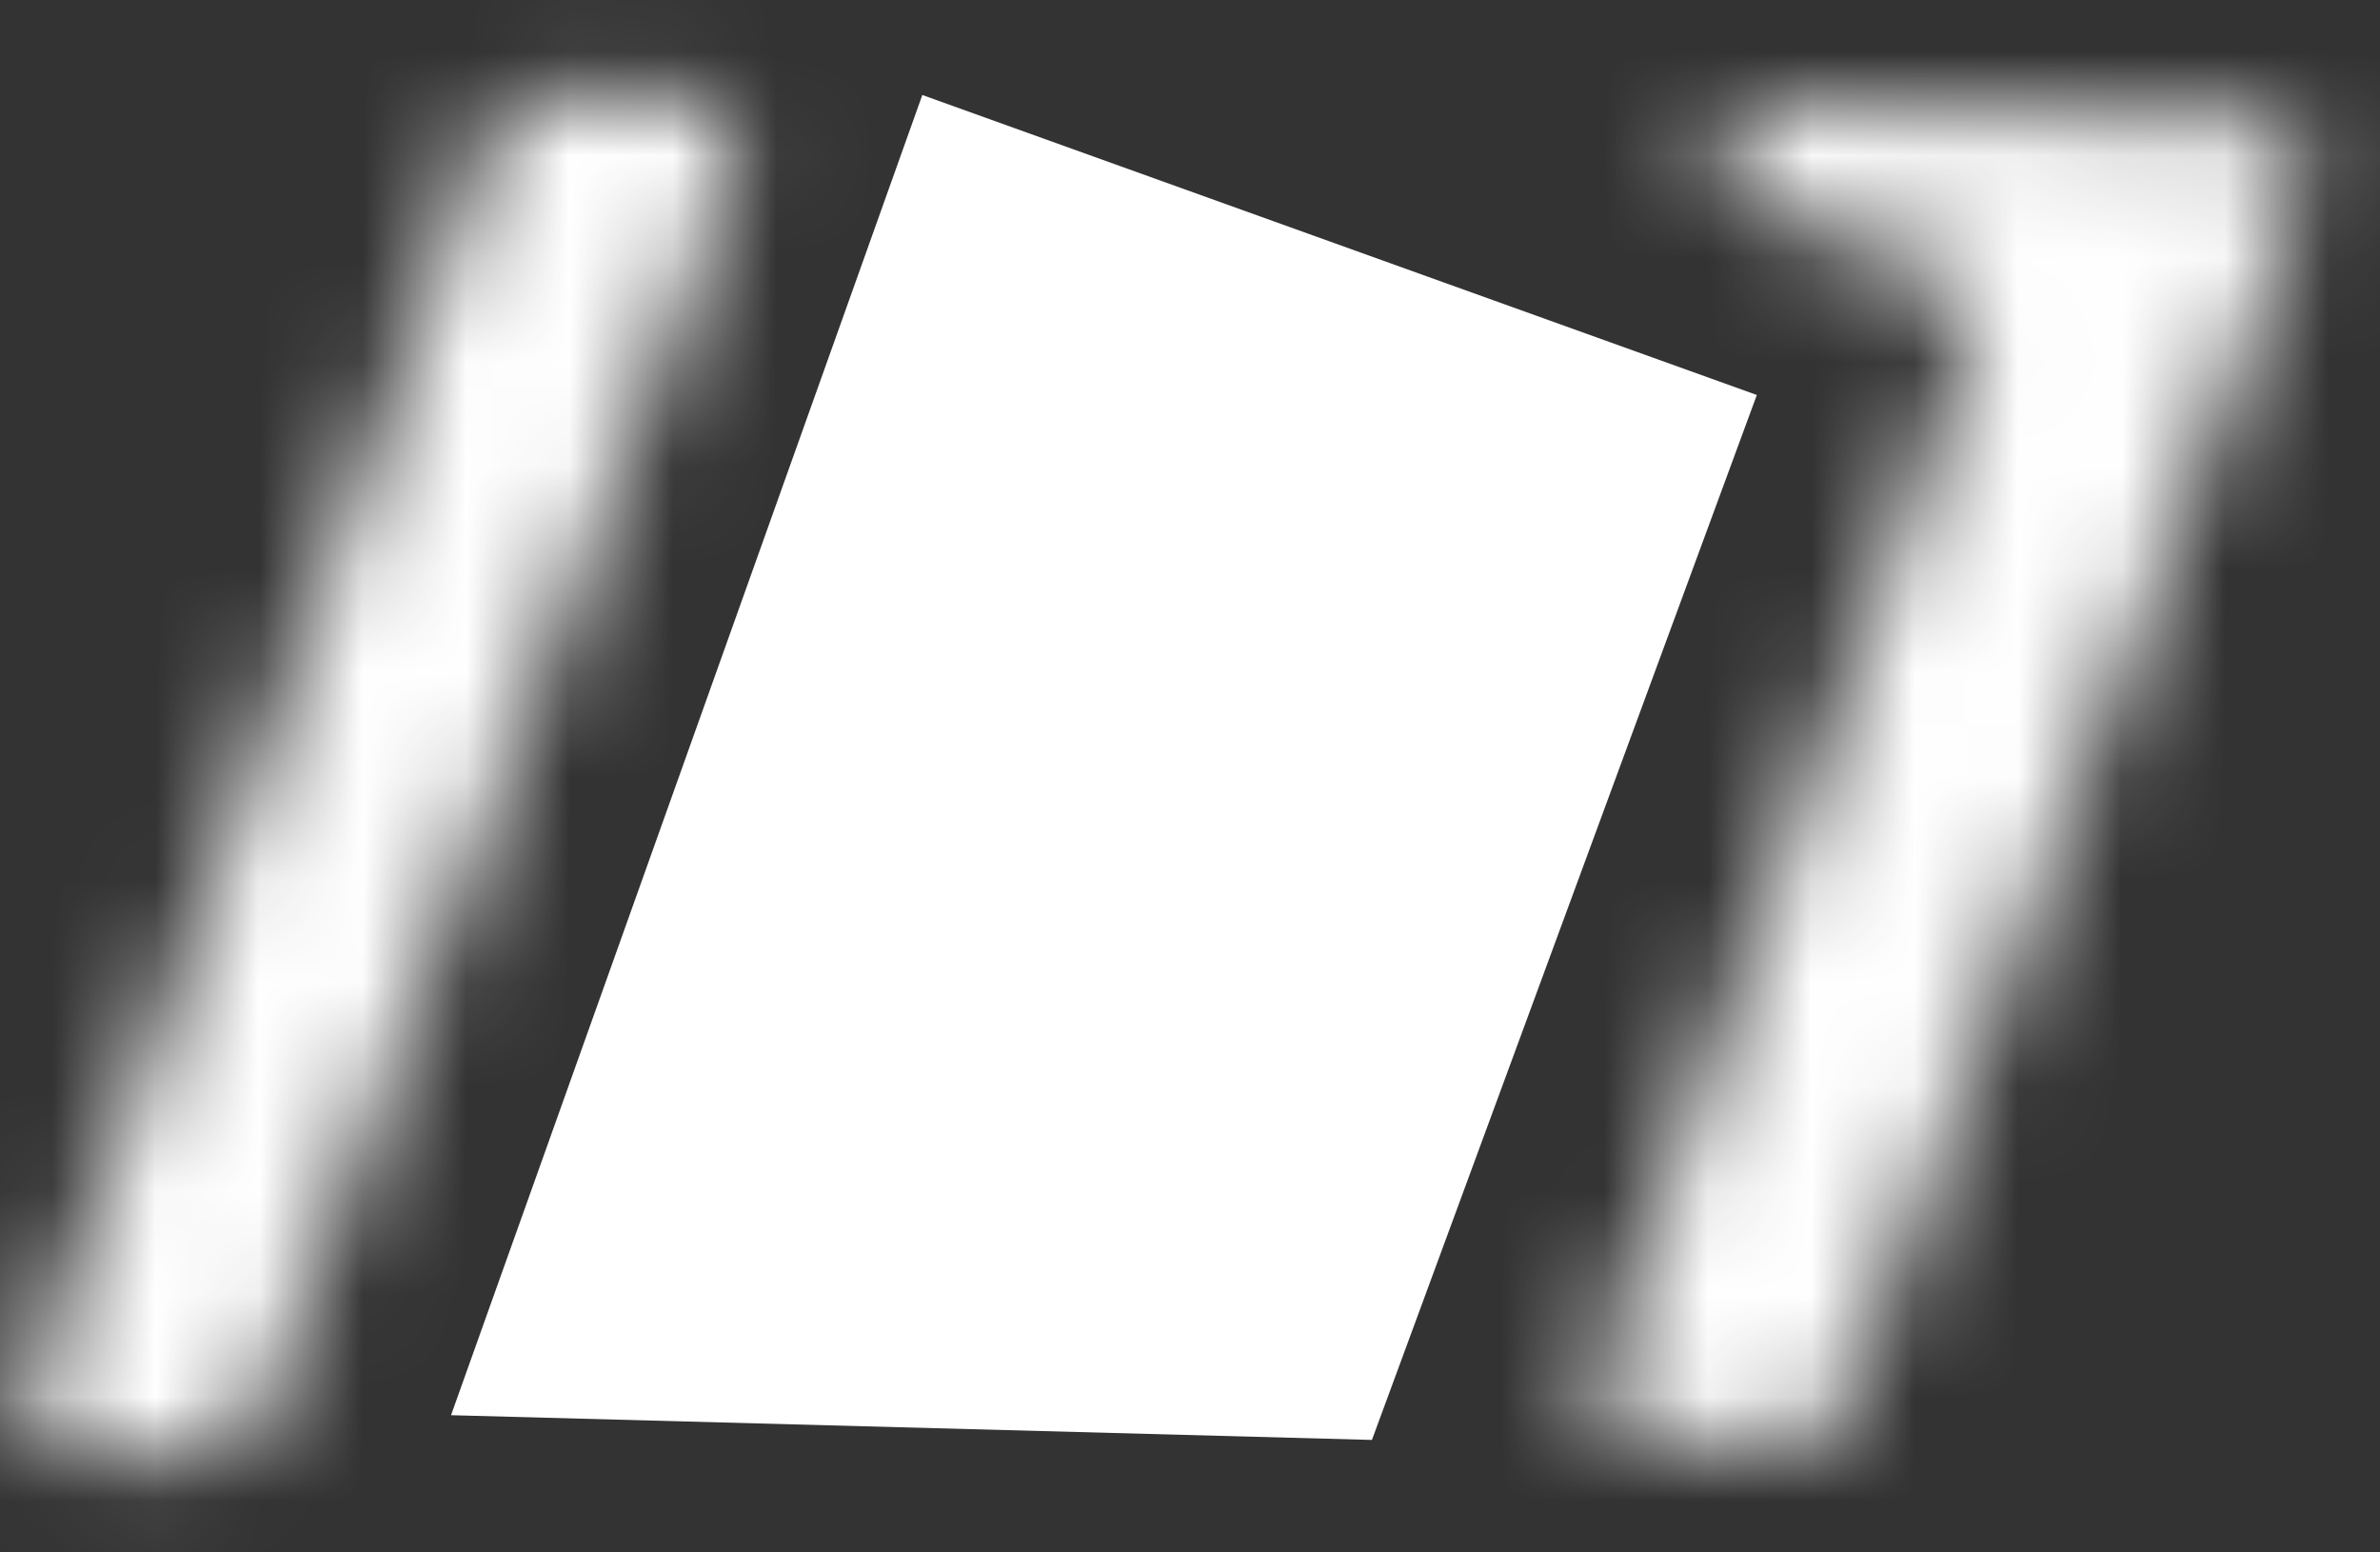 <svg width="23" height="15" viewBox="0 0 23 15" fill="none" xmlns="http://www.w3.org/2000/svg">
<rect x="0" y="0" width="23" height="15" fill="#333333" stroke="none"/>
<mask id="path-1-inside-1_67_383" fill="white">
<path d="M6.632 0.929H5.212C5.002 0.929 4.815 1.059 4.743 1.256L0.269 13.408C0.149 13.735 0.39 14.081 0.738 14.081H1.994C2.202 14.081 2.388 13.953 2.462 13.759L7.099 1.607C7.224 1.28 6.982 0.929 6.632 0.929Z"/>
</mask>
<path d="M7.099 1.607L13.639 4.103L13.639 4.103L7.099 1.607ZM2.462 13.759L9.002 16.255L9.002 16.255L2.462 13.759ZM0.269 13.408L-6.3 10.99L-6.3 10.99L0.269 13.408ZM4.743 1.256L-1.826 -1.162L-1.826 -1.162L4.743 1.256ZM5.212 7.929H6.632V-6.071H5.212V7.929ZM0.559 -0.889L-4.078 11.264L9.002 16.255L13.639 4.103L0.559 -0.889ZM1.994 7.081H0.738V21.081H1.994V7.081ZM6.838 15.826L11.312 3.674L-1.826 -1.162L-6.3 10.99L6.838 15.826ZM0.738 7.081C5.26 7.081 8.4 11.583 6.838 15.826L-6.3 10.99C-8.102 15.886 -4.479 21.081 0.738 21.081V7.081ZM-4.078 11.264C-3.117 8.745 -0.701 7.081 1.994 7.081V21.081C5.105 21.081 7.893 19.161 9.002 16.255L-4.078 11.264ZM6.632 7.929C2.077 7.929 -1.065 3.366 0.559 -0.889L13.639 4.103C15.512 -0.807 11.887 -6.071 6.632 -6.071V7.929ZM5.212 -6.071C2.069 -6.071 -0.741 -4.112 -1.826 -1.162L11.312 3.674C10.371 6.23 7.936 7.929 5.212 7.929V-6.071Z" fill="white" mask="url(#path-1-inside-1_67_383)"/>
<path d="M10.842 10.347L9.278 10.305L11.03 5.398L12.474 5.917L10.842 10.347Z" stroke="white" stroke-width="7" stroke-linecap="round"/>
<mask id="path-4-inside-2_67_383" fill="white">
<path d="M18.747 2.643L16.934 1.994C16.399 1.803 16.548 1.008 17.116 1.024L21.808 1.154C22.151 1.163 22.383 1.509 22.261 1.831L17.791 13.633C17.717 13.828 17.531 13.956 17.323 13.956H15.915C15.569 13.956 15.327 13.613 15.445 13.287L19.049 3.283C19.142 3.023 19.007 2.736 18.747 2.643Z"/>
</mask>
<path d="M16.934 1.994L19.292 -4.596L16.934 1.994ZM18.747 2.643L16.389 9.234L16.389 9.234L18.747 2.643ZM19.049 3.283L12.463 0.911L12.463 0.911L19.049 3.283ZM15.445 13.287L22.03 15.659L22.03 15.659L15.445 13.287ZM17.791 13.633L11.245 11.154L11.245 11.154L17.791 13.633ZM22.261 1.831L15.715 -0.649L15.715 -0.649L22.261 1.831ZM21.808 1.154L21.614 8.151H21.614L21.808 1.154ZM17.116 1.024L17.31 -5.973L17.116 1.024ZM14.576 8.585L16.389 9.234L21.105 -3.948L19.292 -4.596L14.576 8.585ZM12.463 0.911L8.859 10.914L22.03 15.659L25.634 5.656L12.463 0.911ZM15.915 20.956H17.323V6.956H15.915V20.956ZM24.337 16.113L28.808 4.31L15.715 -0.649L11.245 11.154L24.337 16.113ZM22.001 -5.844L17.31 -5.973L16.923 8.021L21.614 8.151L22.001 -5.844ZM28.808 4.31C30.635 -0.515 27.158 -5.701 22.001 -5.844L21.614 8.151C17.144 8.027 14.131 3.533 15.715 -0.649L28.808 4.31ZM17.323 20.956C20.441 20.956 23.233 19.028 24.337 16.113L11.245 11.154C12.202 8.628 14.622 6.956 17.323 6.956V20.956ZM8.859 10.914C7.098 15.802 10.72 20.956 15.915 20.956V6.956C20.418 6.956 23.556 11.423 22.03 15.659L8.859 10.914ZM16.389 9.234C13.004 8.023 11.244 4.293 12.463 0.911L25.634 5.656C27.041 1.753 25.011 -2.551 21.105 -3.948L16.389 9.234ZM19.292 -4.596C26.256 -2.105 24.316 8.226 16.923 8.021L17.31 -5.973C8.78 -6.21 6.542 5.711 14.576 8.585L19.292 -4.596Z" fill="white" mask="url(#path-4-inside-2_67_383)"/>
</svg>
